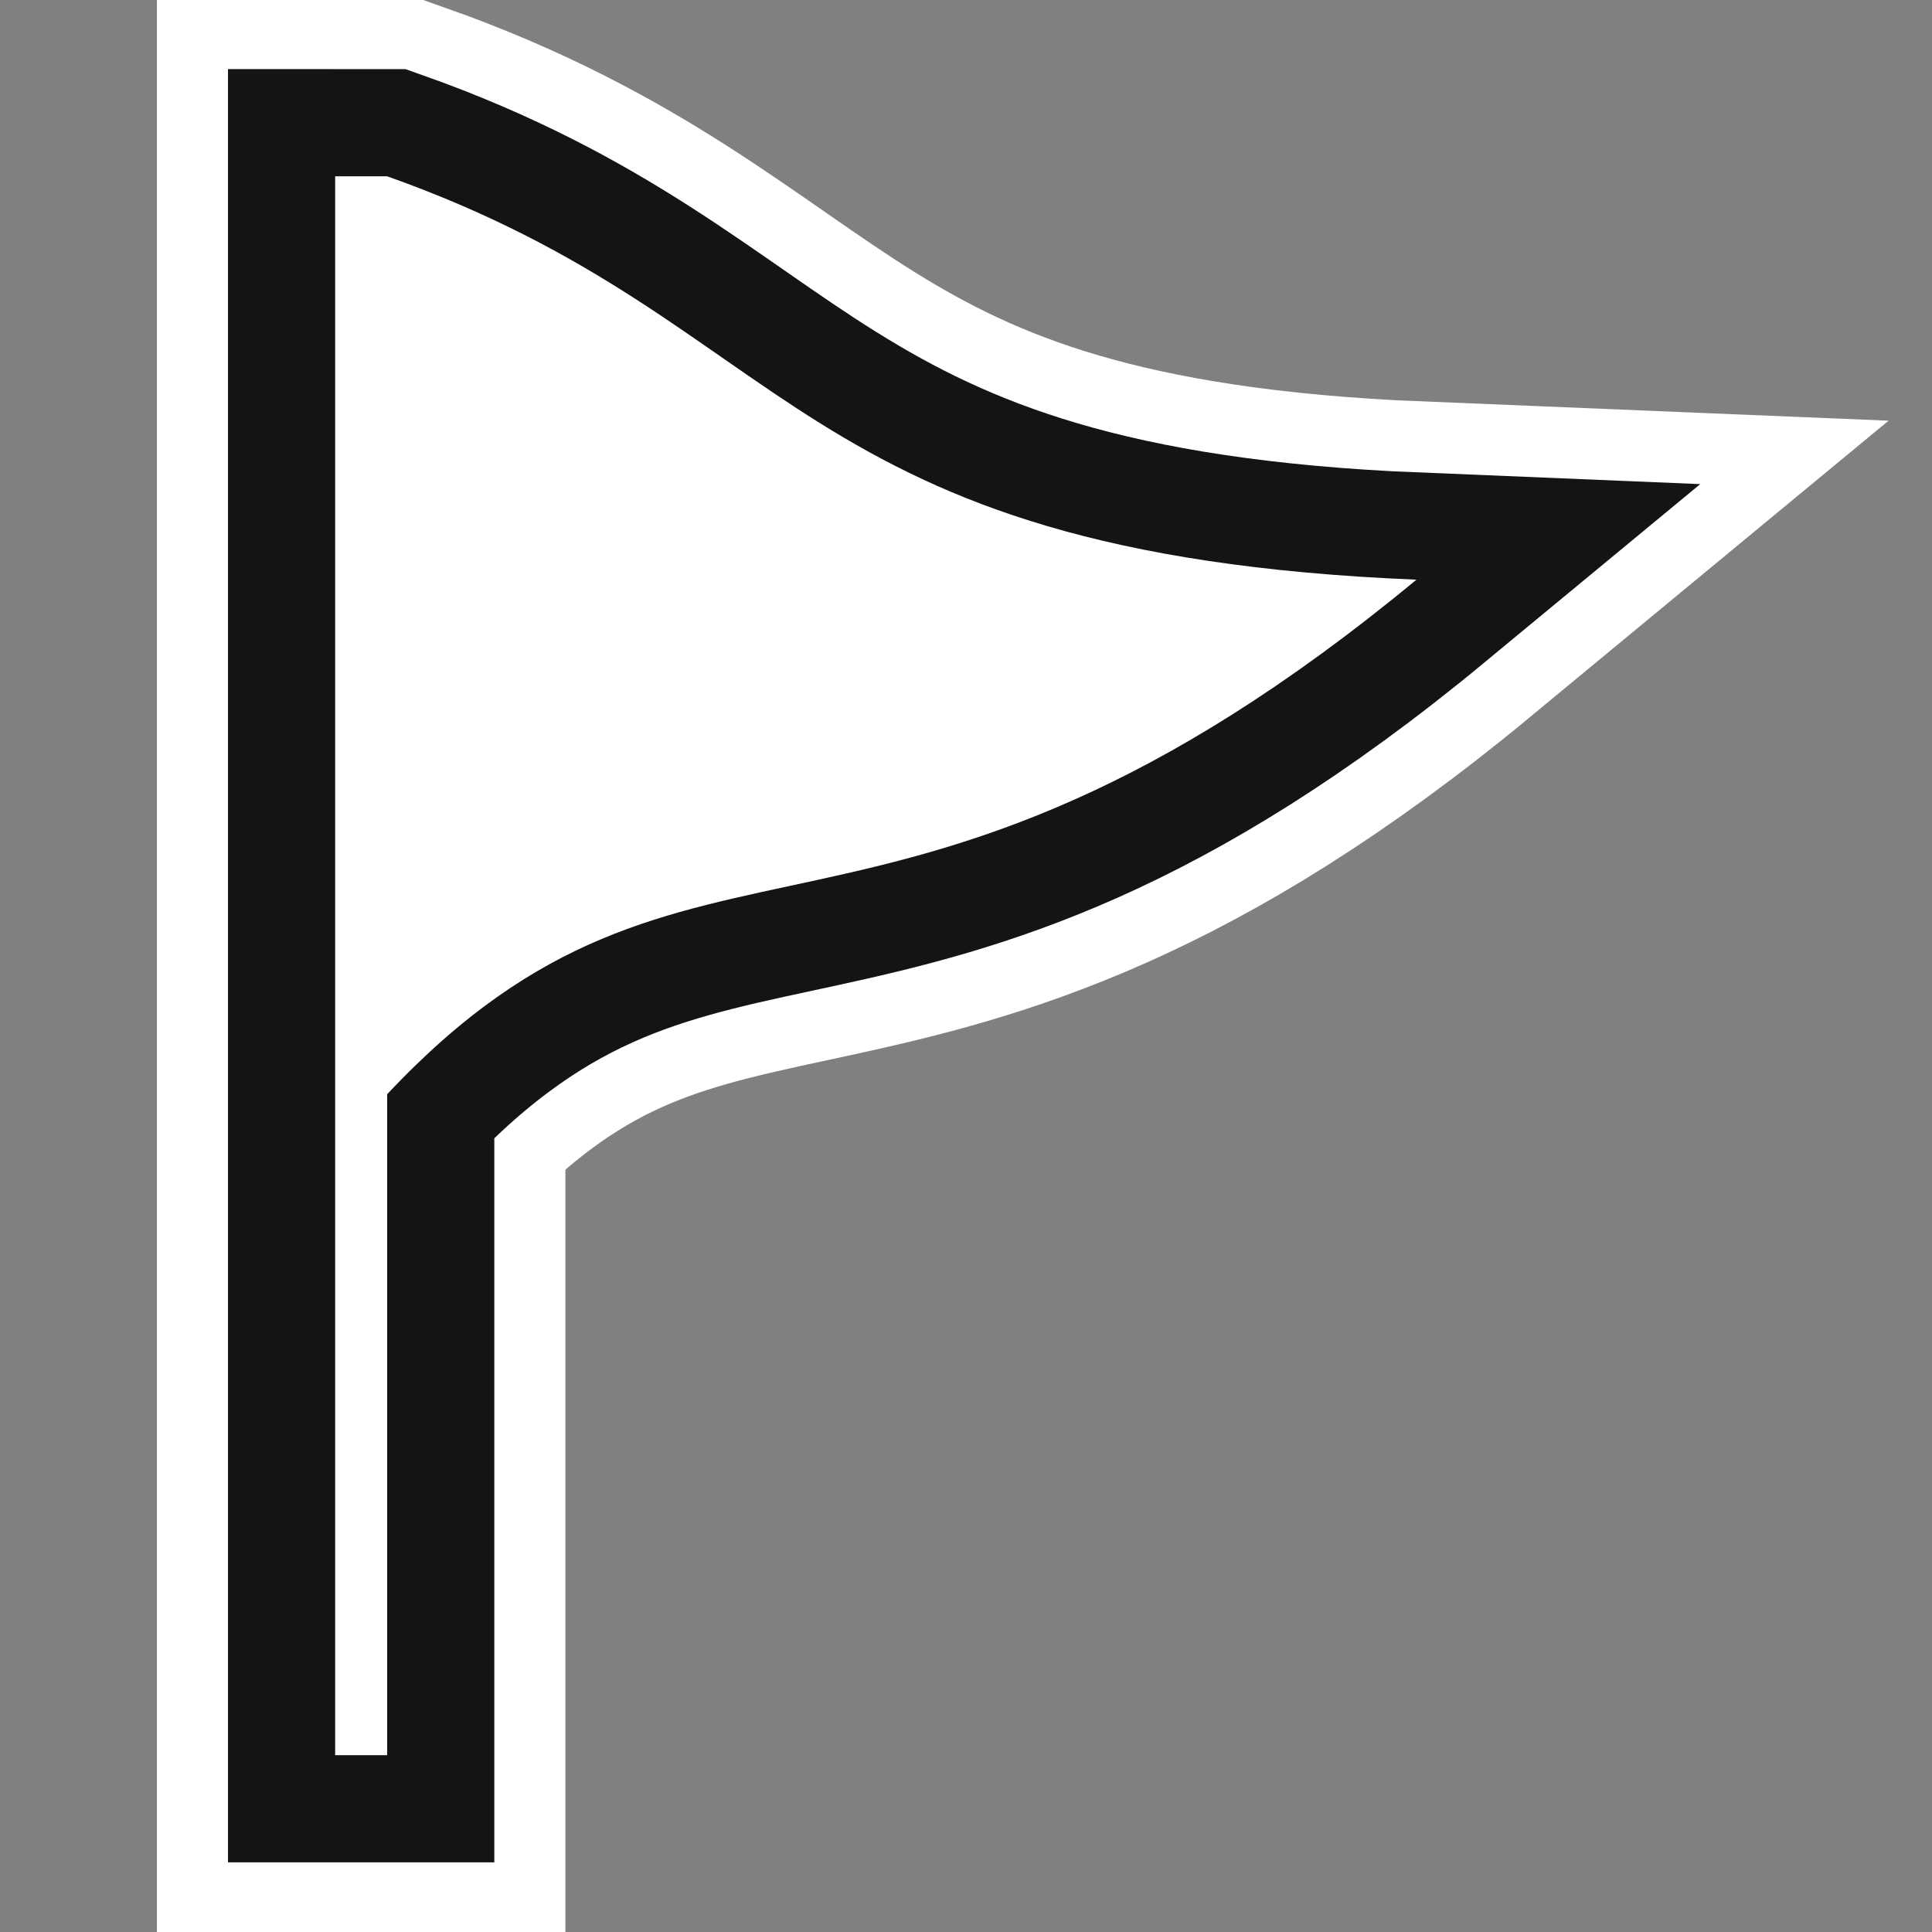 <?xml version="1.0" encoding="UTF-8" standalone="no"?>
<!-- Created with Inkscape (http://www.inkscape.org/) -->

<svg
   xmlns:dc="http://purl.org/dc/elements/1.1/"
   xmlns:cc="http://creativecommons.org/ns#"
   xmlns:rdf="http://www.w3.org/1999/02/22-rdf-syntax-ns#"
   xmlns:svg="http://www.w3.org/2000/svg"
   xmlns="http://www.w3.org/2000/svg"
   xmlns:sodipodi="http://sodipodi.sourceforge.net/DTD/sodipodi-0.dtd"
   xmlns:inkscape="http://www.inkscape.org/namespaces/inkscape"
   width="256"
   height="256"
   viewBox="0 0 67.733 67.733"
   version="1.1"
   id="svg828"
   inkscape:version="0.92.2 (5c3e80d, 2017-08-06)"
   sodipodi:docname="Flag0.svg">
  <rect x="0" y="0" width="67.733" height="67.733" fill="#808080" stroke="none"/>
  <defs
     id="defs822" />
  <sodipodi:namedview
     id="base"
     pagecolor="#ffffff"
     bordercolor="#666666"
     borderopacity="1.0"
     inkscape:pageopacity="0.0"
     inkscape:pageshadow="2"
     inkscape:zoom="1.4"
     inkscape:cx="-36.740522"
     inkscape:cy="29.267764"
     inkscape:document-units="mm"
     inkscape:current-layer="layer1"
     showgrid="false"
     inkscape:pagecheckerboard="true"
     units="px"
     inkscape:window-width="1920"
     inkscape:window-height="1017"
     inkscape:window-x="-8"
     inkscape:window-y="-8"
     inkscape:window-maximized="1" />
  <g
     inkscape:label="Layer 1"
     inkscape:groupmode="layer"
     id="layer1"
     transform="translate(0,-229.267)">
    <path
       style="fill:none;fill-opacity:1;stroke:#ffffff;stroke-width:12.5;stroke-linecap:butt;stroke-linejoin:miter;stroke-miterlimit:4;stroke-dasharray:none;stroke-opacity:1;paint-order:stroke fill markers"
       d="m 11.75,235.447 v 55.354 h 1.823 v -23.171 c 10.634,-11.335 17.501,-2.675 36.086,-18.04 -22.092,-0.909 -21.691,-9.039 -36.086,-14.142 z"
       id="path1376-4-8"
       inkscape:connector-curvature="0" />
    <path
       style="fill:none;fill-opacity:1;stroke:#141414;stroke-width:7.514;stroke-linecap:butt;stroke-linejoin:miter;stroke-miterlimit:4;stroke-dasharray:none;stroke-opacity:1;paint-order:stroke fill markers"
       d="m 11.75,235.447 v 55.354 h 1.823 v -23.171 c 10.634,-11.335 17.501,-2.675 36.086,-18.04 -22.092,-0.909 -21.691,-9.039 -36.086,-14.142 z"
       id="path1376-4"
       inkscape:connector-curvature="0" />
    <path
       style="fill:#ffffff;fill-opacity:1;stroke:none;stroke-width:4.134;stroke-linecap:butt;stroke-linejoin:miter;stroke-miterlimit:4;stroke-dasharray:none;stroke-opacity:1;paint-order:stroke fill markers"
       d="m 11.75,235.447 v 55.354 h 1.823 v -23.171 c 10.634,-11.335 17.501,-2.675 36.086,-18.04 -22.092,-0.909 -21.691,-9.039 -36.086,-14.142 z"
       id="path1376"
       inkscape:connector-curvature="0" />
  </g>
</svg>
